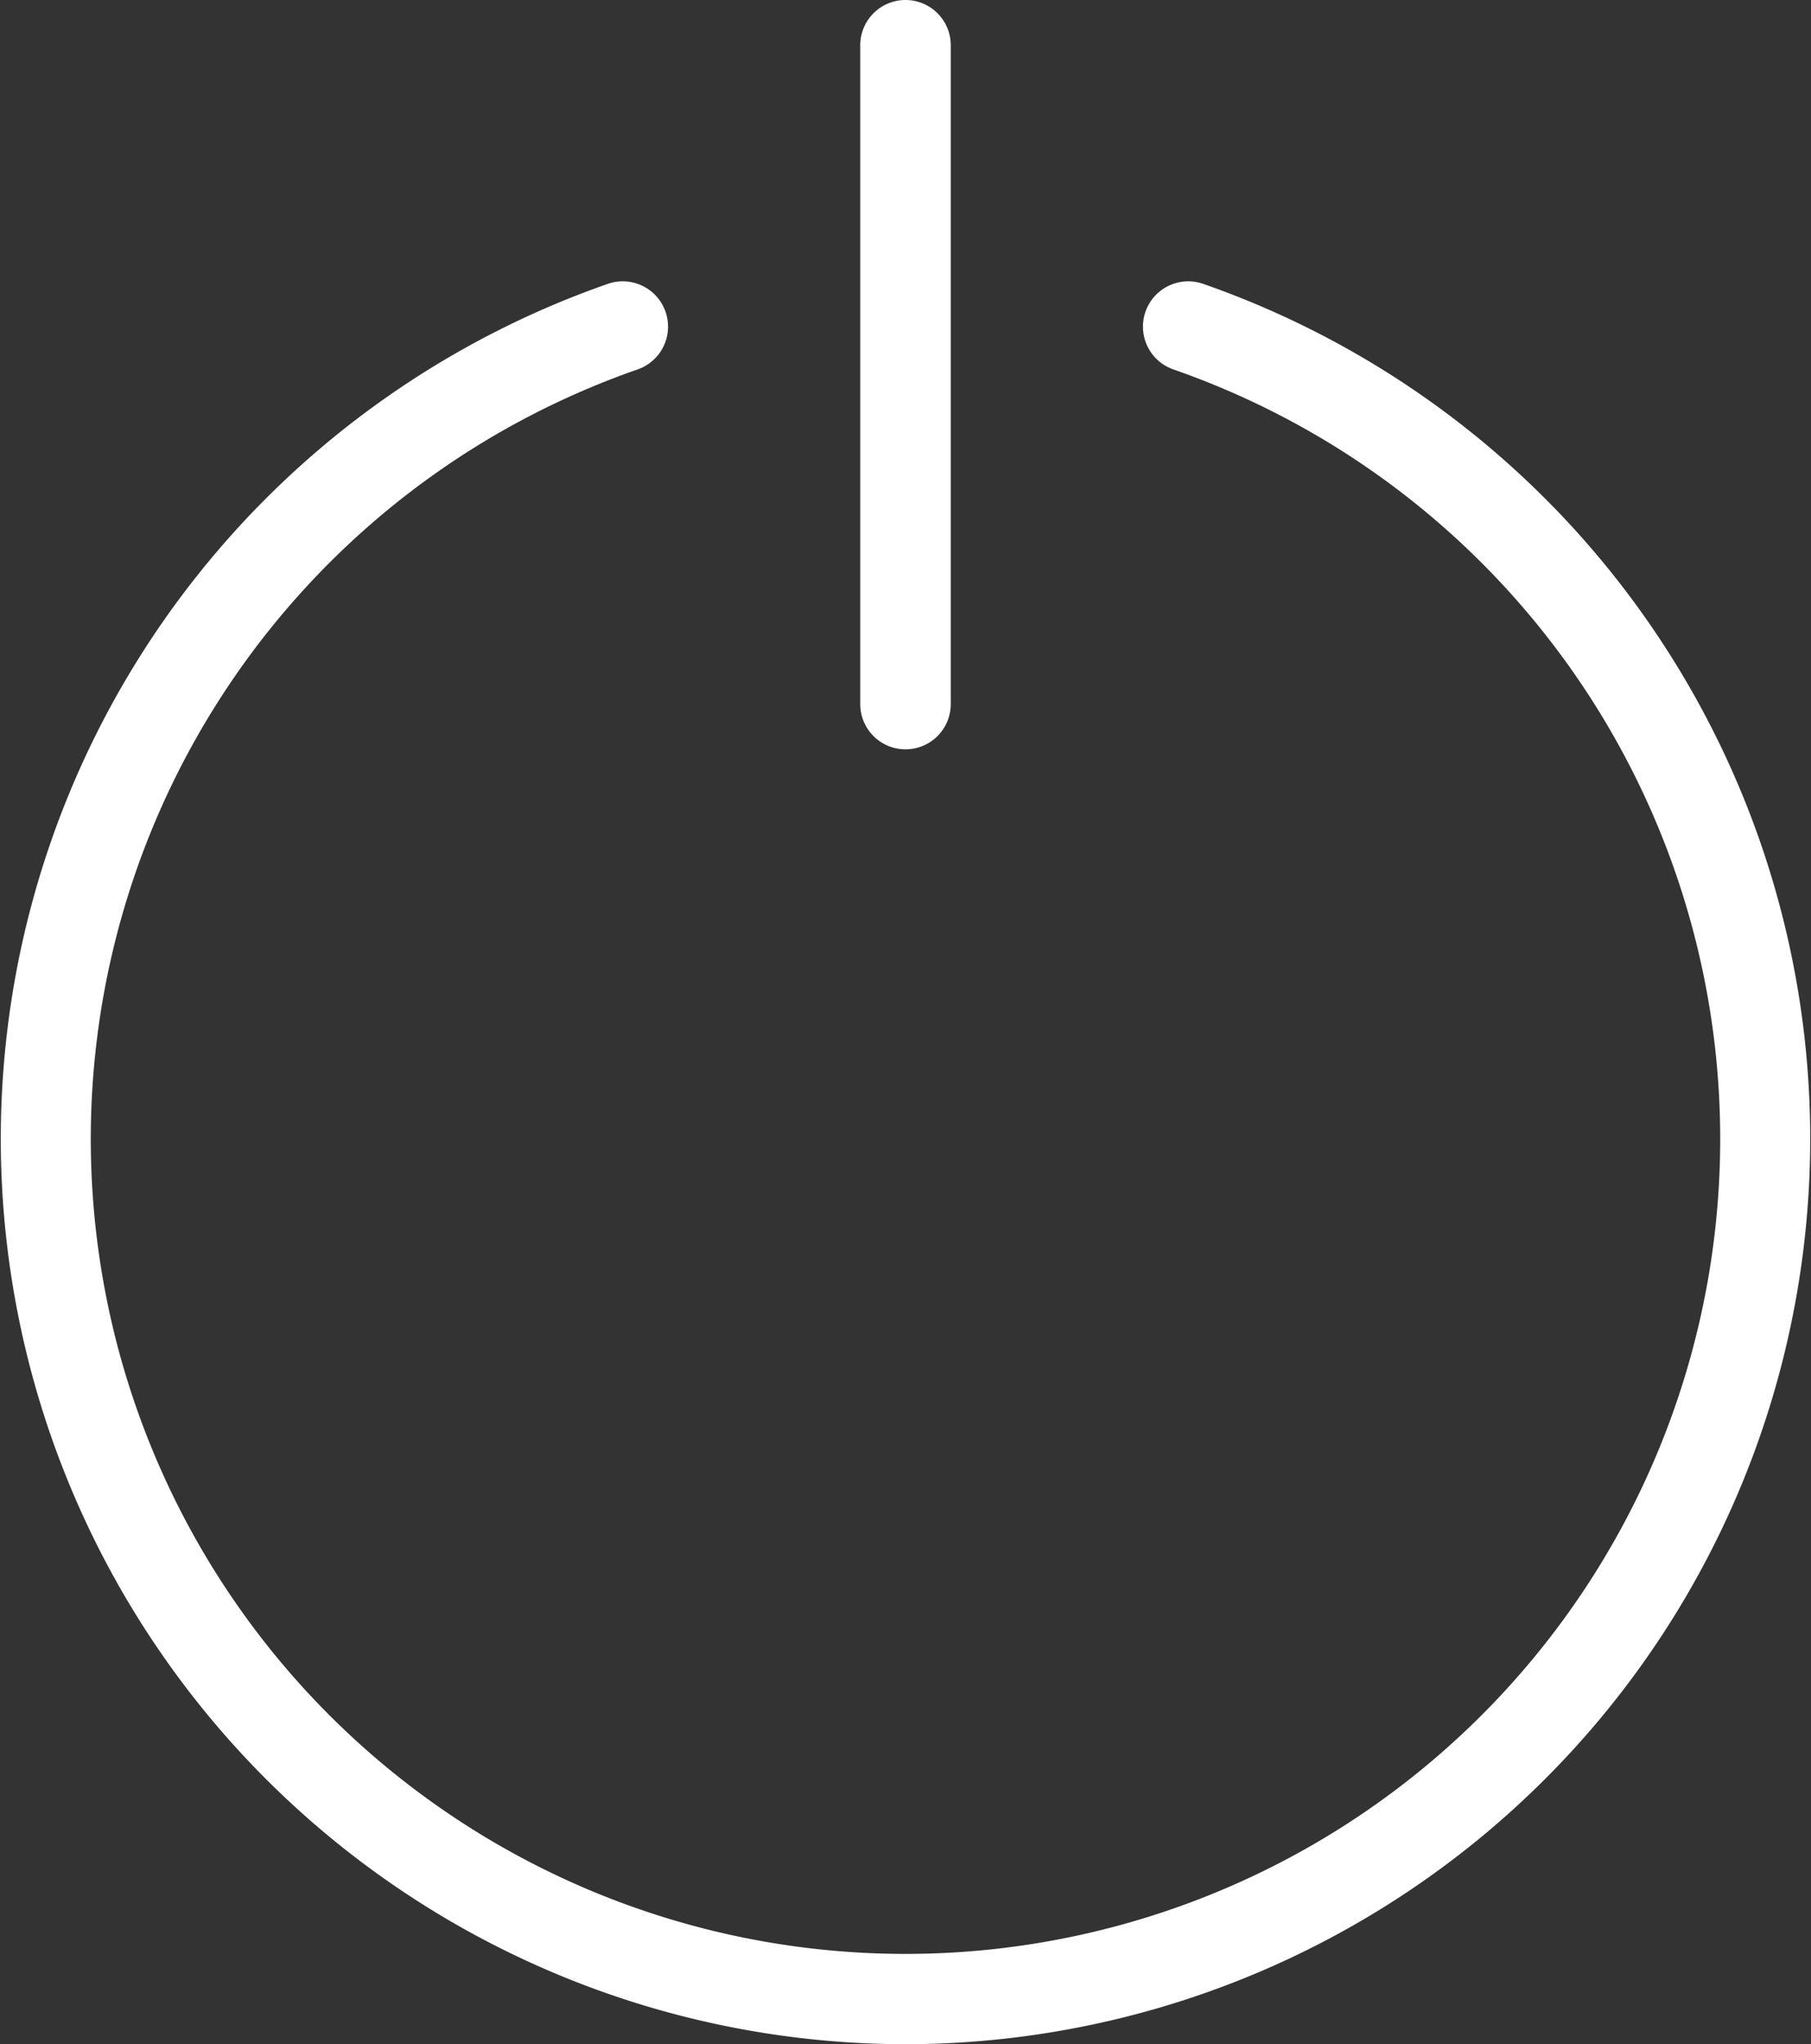 <svg xmlns="http://www.w3.org/2000/svg" width="20.006" height="22.577" viewBox="0 0 20.006 22.577"><rect x="0" y="0" width="20.006" height="22.577" fill="#333333" stroke="none"/><defs><style>.a{fill:#fff;}</style></defs><g transform="translate(-63.769 -559.994)"><path class="a" d="M73.772,568.27a.5.5,0,0,1-.5-.5v-7.276a.5.5,0,0,1,1,0v7.276a.5.5,0,0,1-.5.5Z"/><path class="a" d="M73.772,582.571a10,10,0,0,1-3.288-19.442.5.5,0,0,1,.329.945,9,9,0,1,0,5.918,0,.5.5,0,0,1,.329-.945,10,10,0,0,1-3.288,19.442Z"/></g></svg>